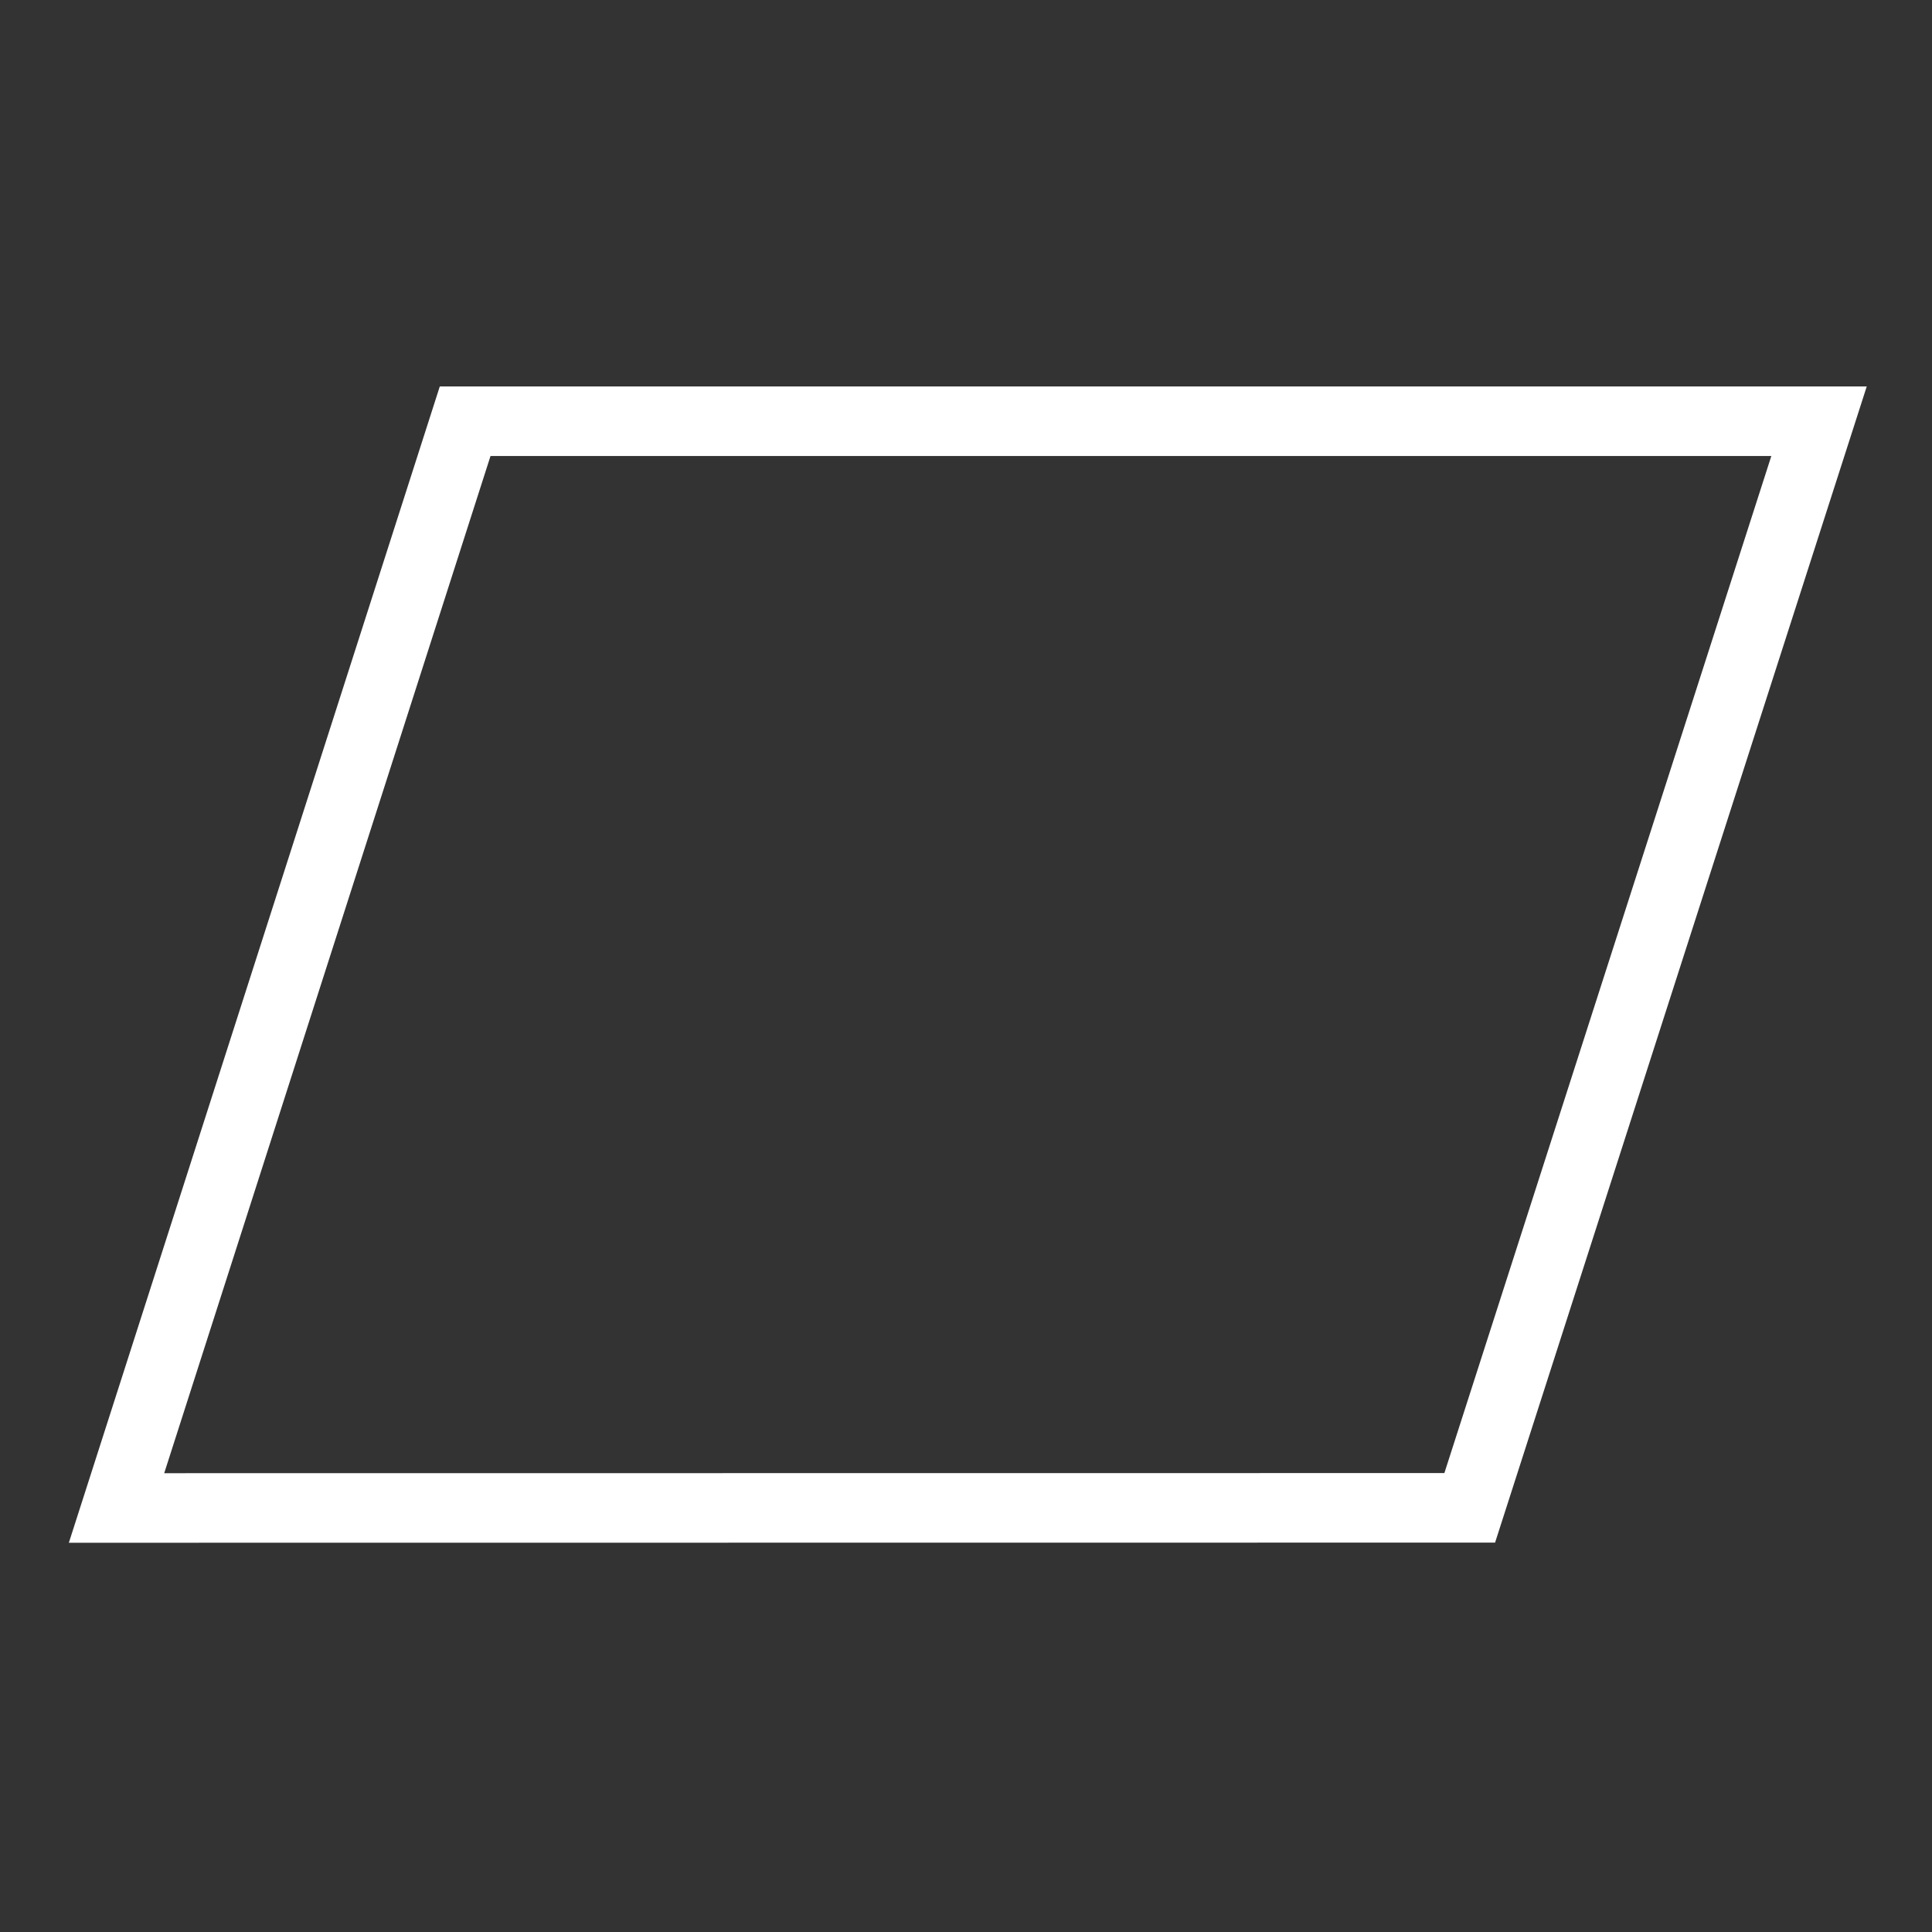 <?xml version="1.0" encoding="utf-8"?>
<svg viewBox="0 0 500 500" xmlns="http://www.w3.org/2000/svg">
  <rect x="0" y="0" width="500" height="500" fill="#333333" stroke="none"/>
  <polygon style="stroke-width: 18px; stroke: rgb(255, 255, 255) ; fill: none;" points="30.157 390.262 120.38 109.018 470.764 109.018 380.363 390.228"/>
</svg>